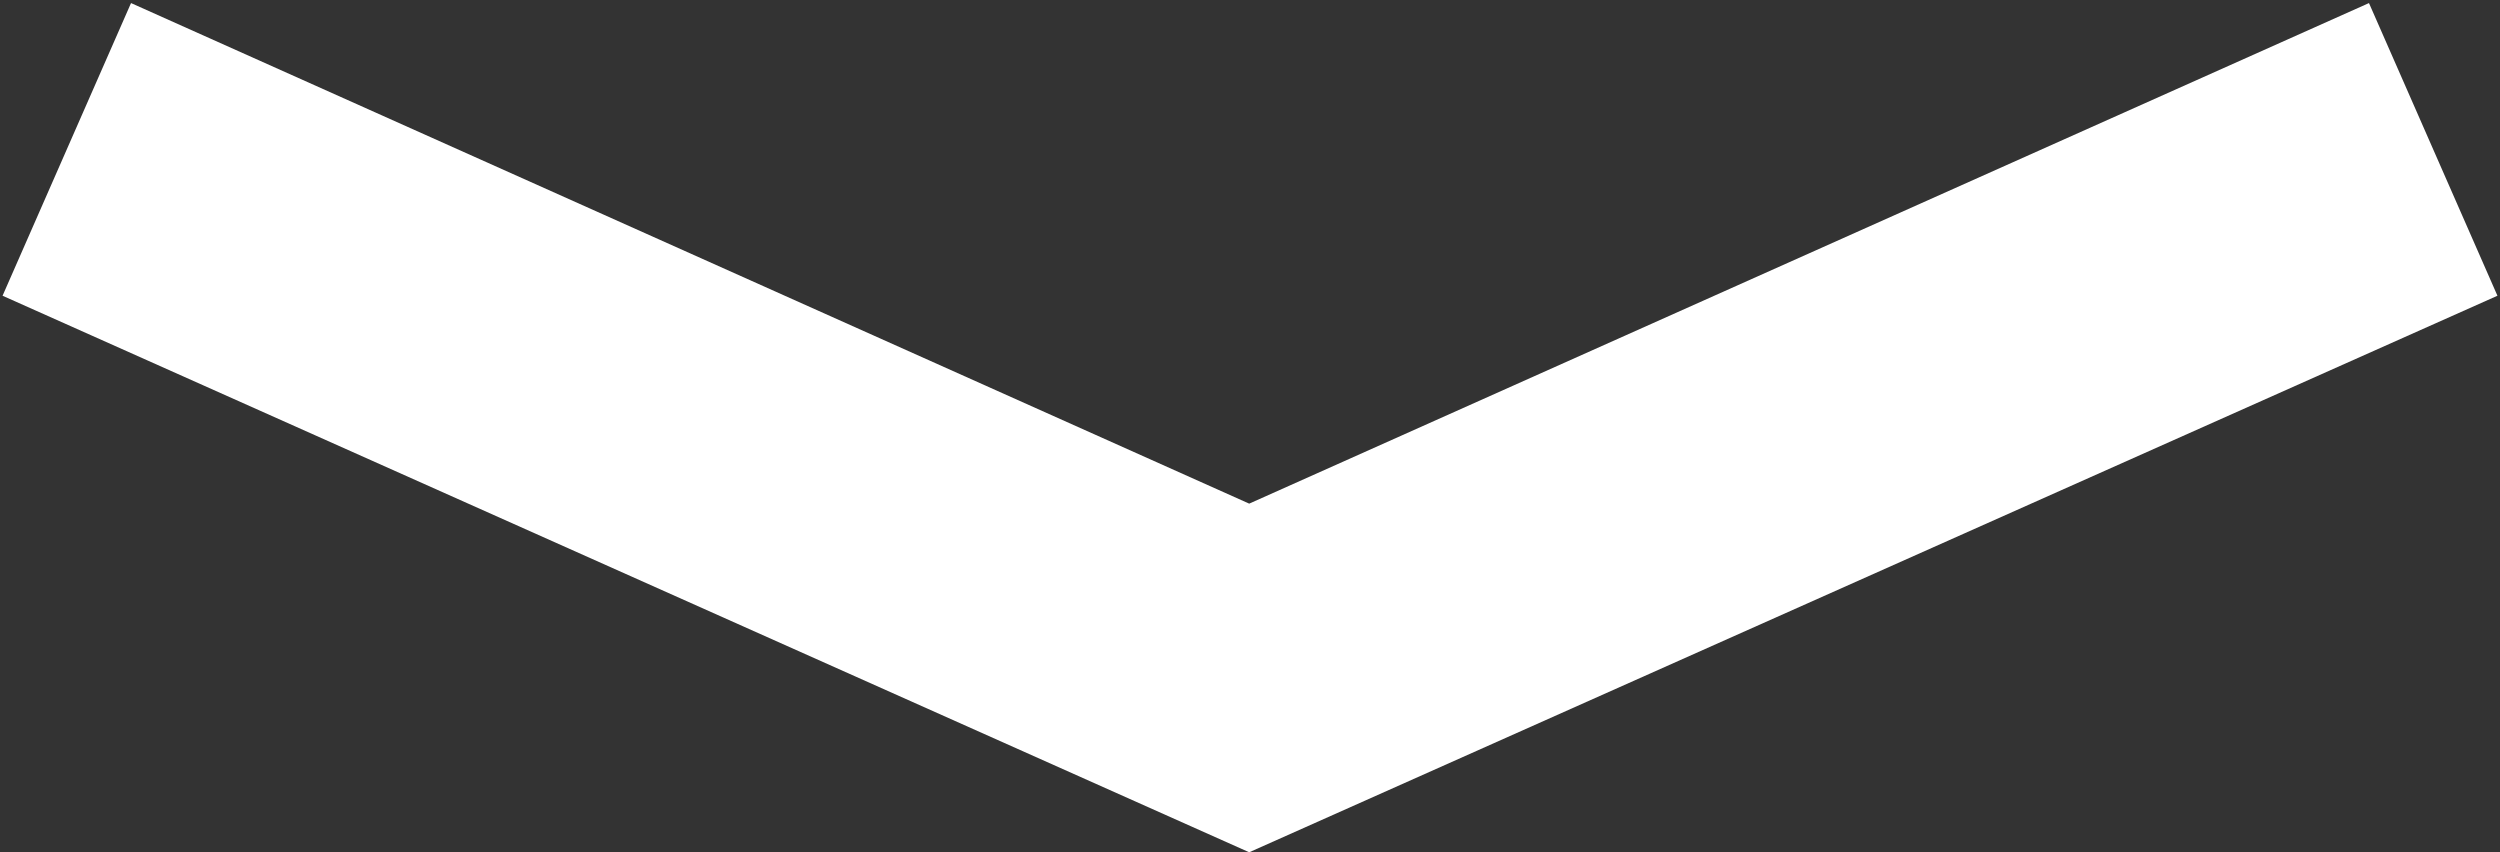 <svg width="44" height="15" viewBox="0 0 44 15" fill="none" xmlns="http://www.w3.org/2000/svg">
<rect x="0" y="0" width="44" height="15" fill="#333333" stroke="none"/>
<path d="M21.986 15L0.045 5.205L2.306 0.054L21.986 8.864L41.694 0.054L43.955 5.205L21.986 15Z" fill="white"/>
</svg>
